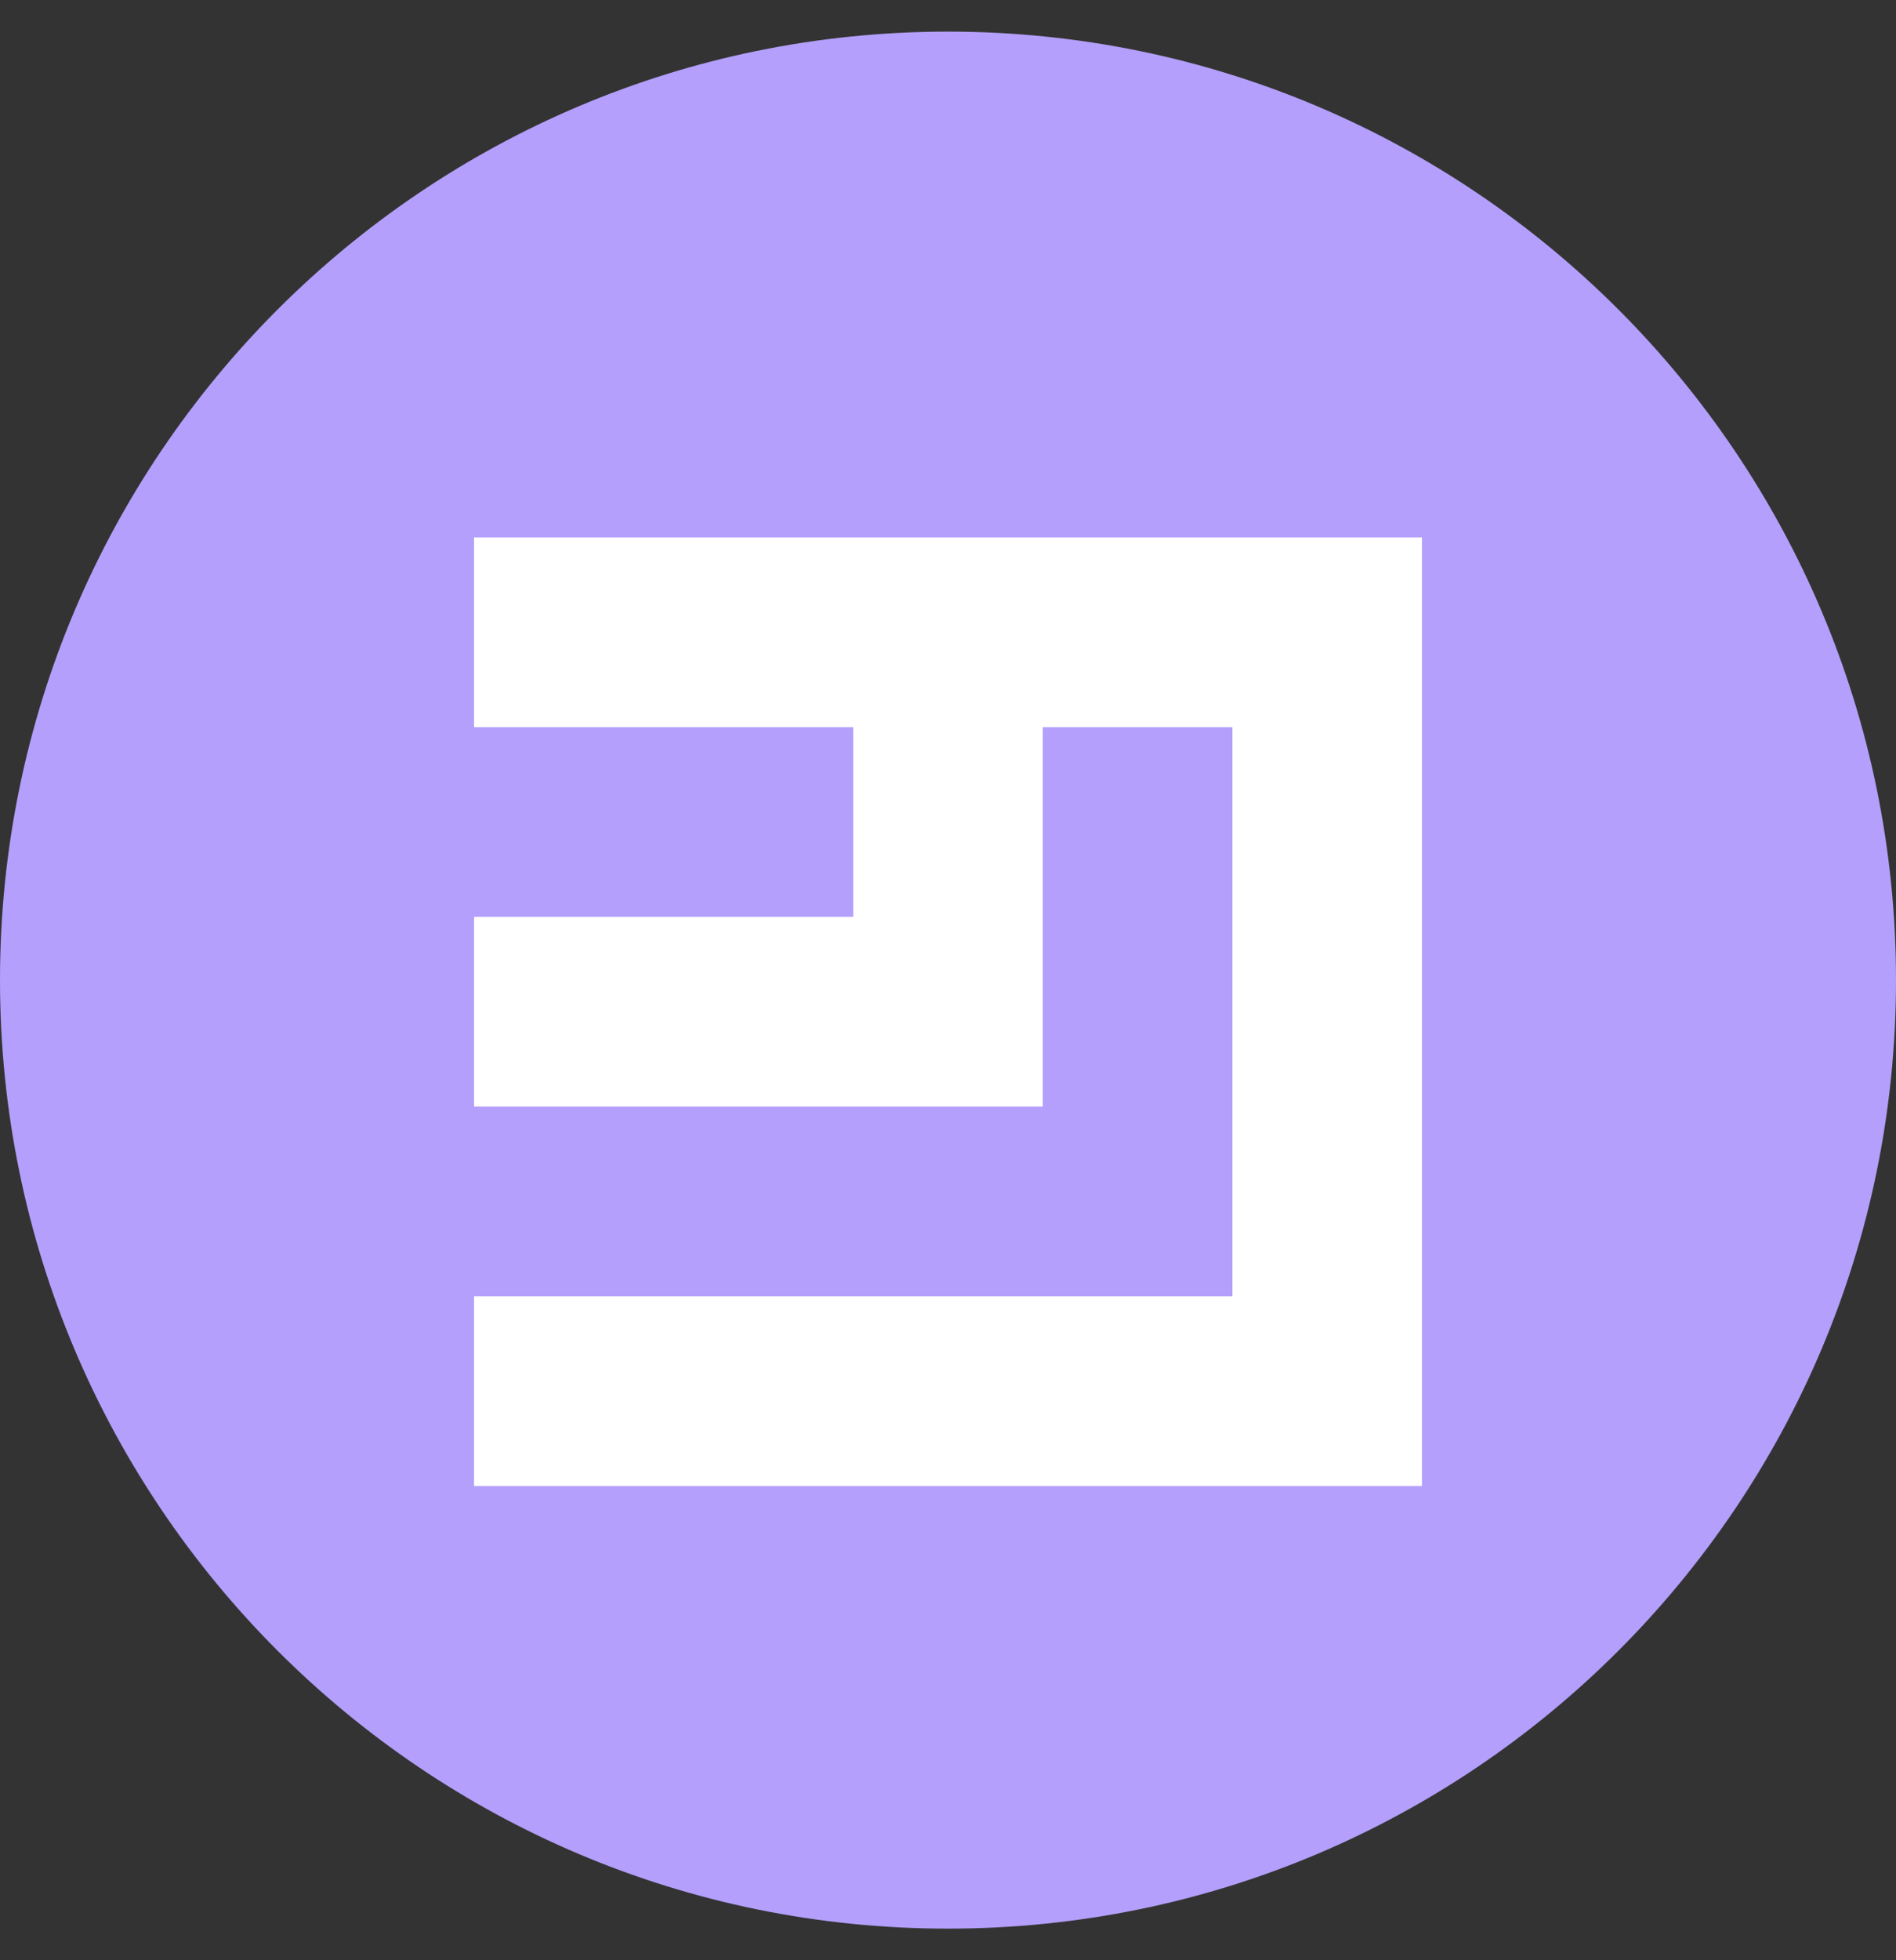 <svg width="30" height="31" viewBox="0 0 30 31" fill="none" xmlns="http://www.w3.org/2000/svg">
<rect x="0" y="0" width="30" height="31" fill="#333333" stroke="none"/>
<path d="M15 30.5C23.284 30.5 30 23.784 30 15.5C30 7.216 23.284 0.5 15 0.5C6.716 0.5 0 7.216 0 15.5C0 23.784 6.716 30.5 15 30.5Z" fill="#B49FFC"/>
<path fill-rule="evenodd" clip-rule="evenodd" d="M7.5 8.5V11.5H13.5V14.5H7.5V17.5H16.5V11.5H19.5V20.5H7.5V23.5H22.5V8.5H7.5Z" fill="white"/>
</svg>

